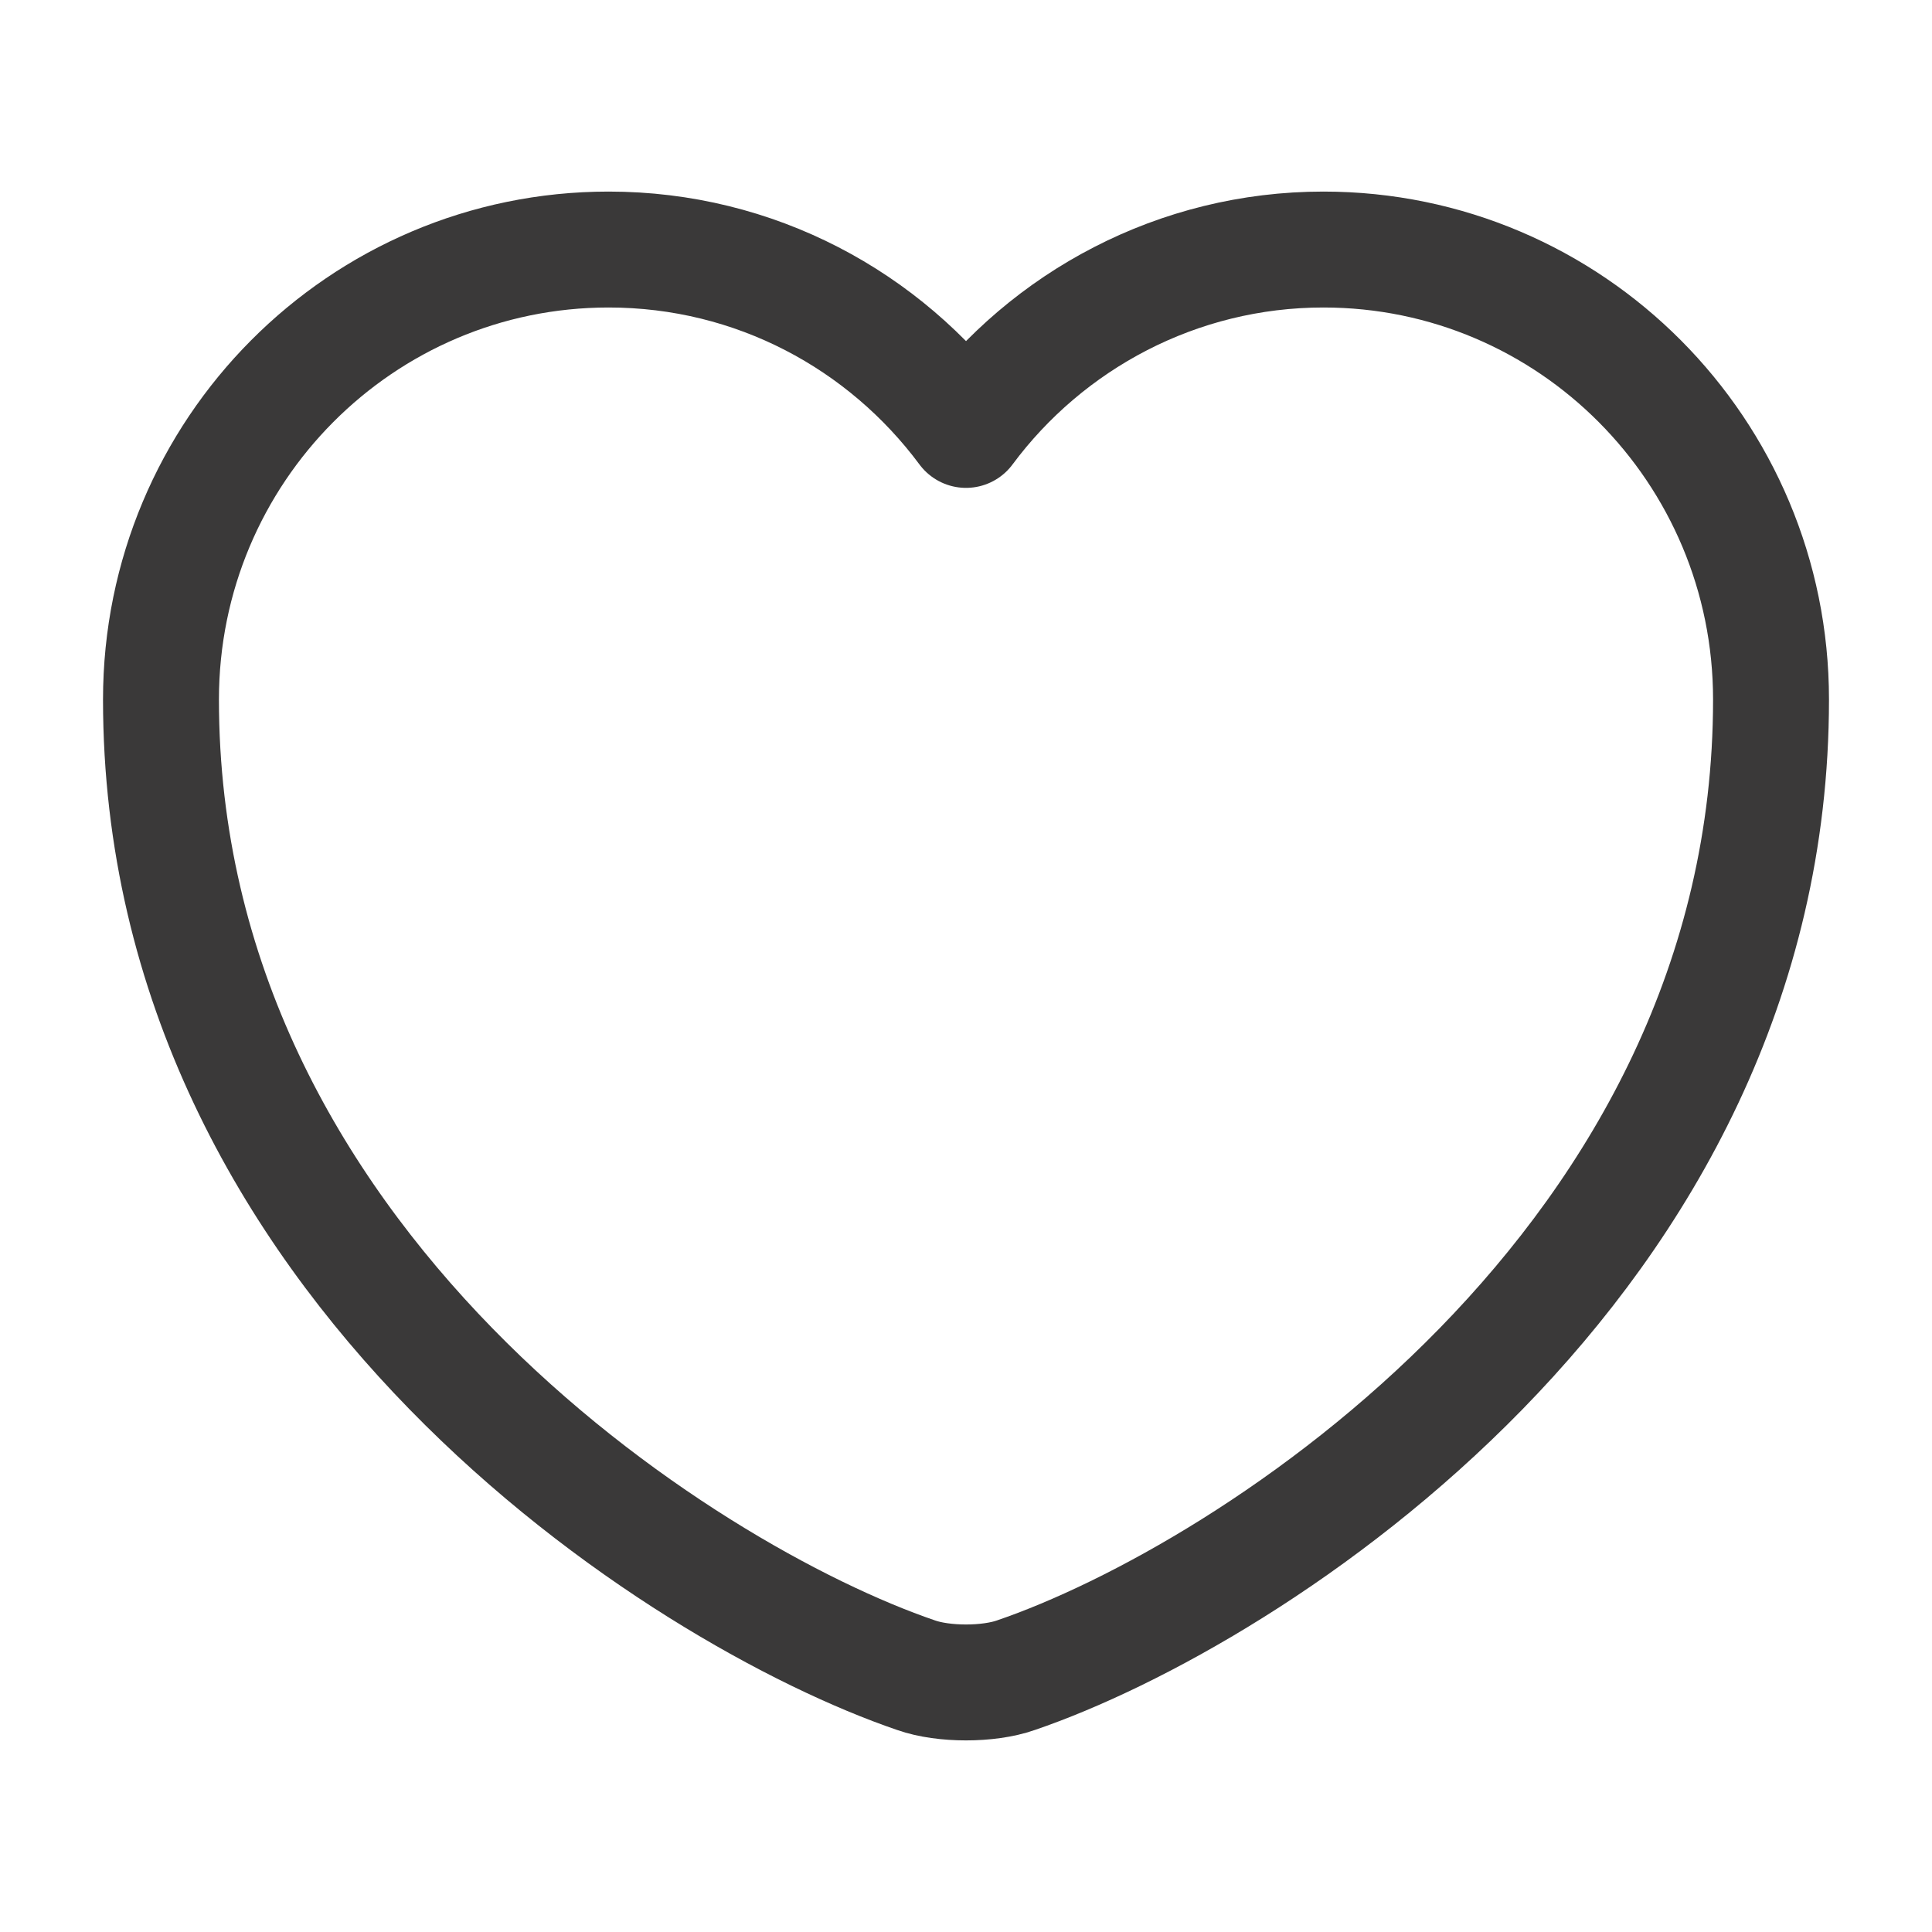 <svg width="25" height="25" viewBox="0 0 25 25" fill="none" xmlns="http://www.w3.org/2000/svg">
<path d="M13.146 21.677C12.792 21.802 12.208 21.802 11.854 21.677C8.833 20.646 2.083 16.344 2.083 9.052C2.083 5.834 4.677 3.229 7.875 3.229C9.771 3.229 11.448 4.146 12.5 5.563C13.552 4.146 15.24 3.229 17.125 3.229C20.323 3.229 22.917 5.834 22.917 9.052C22.917 16.344 16.167 20.646 13.146 21.677Z" stroke="#3A3939" stroke-width="1.5" stroke-linecap="round" stroke-linejoin="round"/>
</svg>
